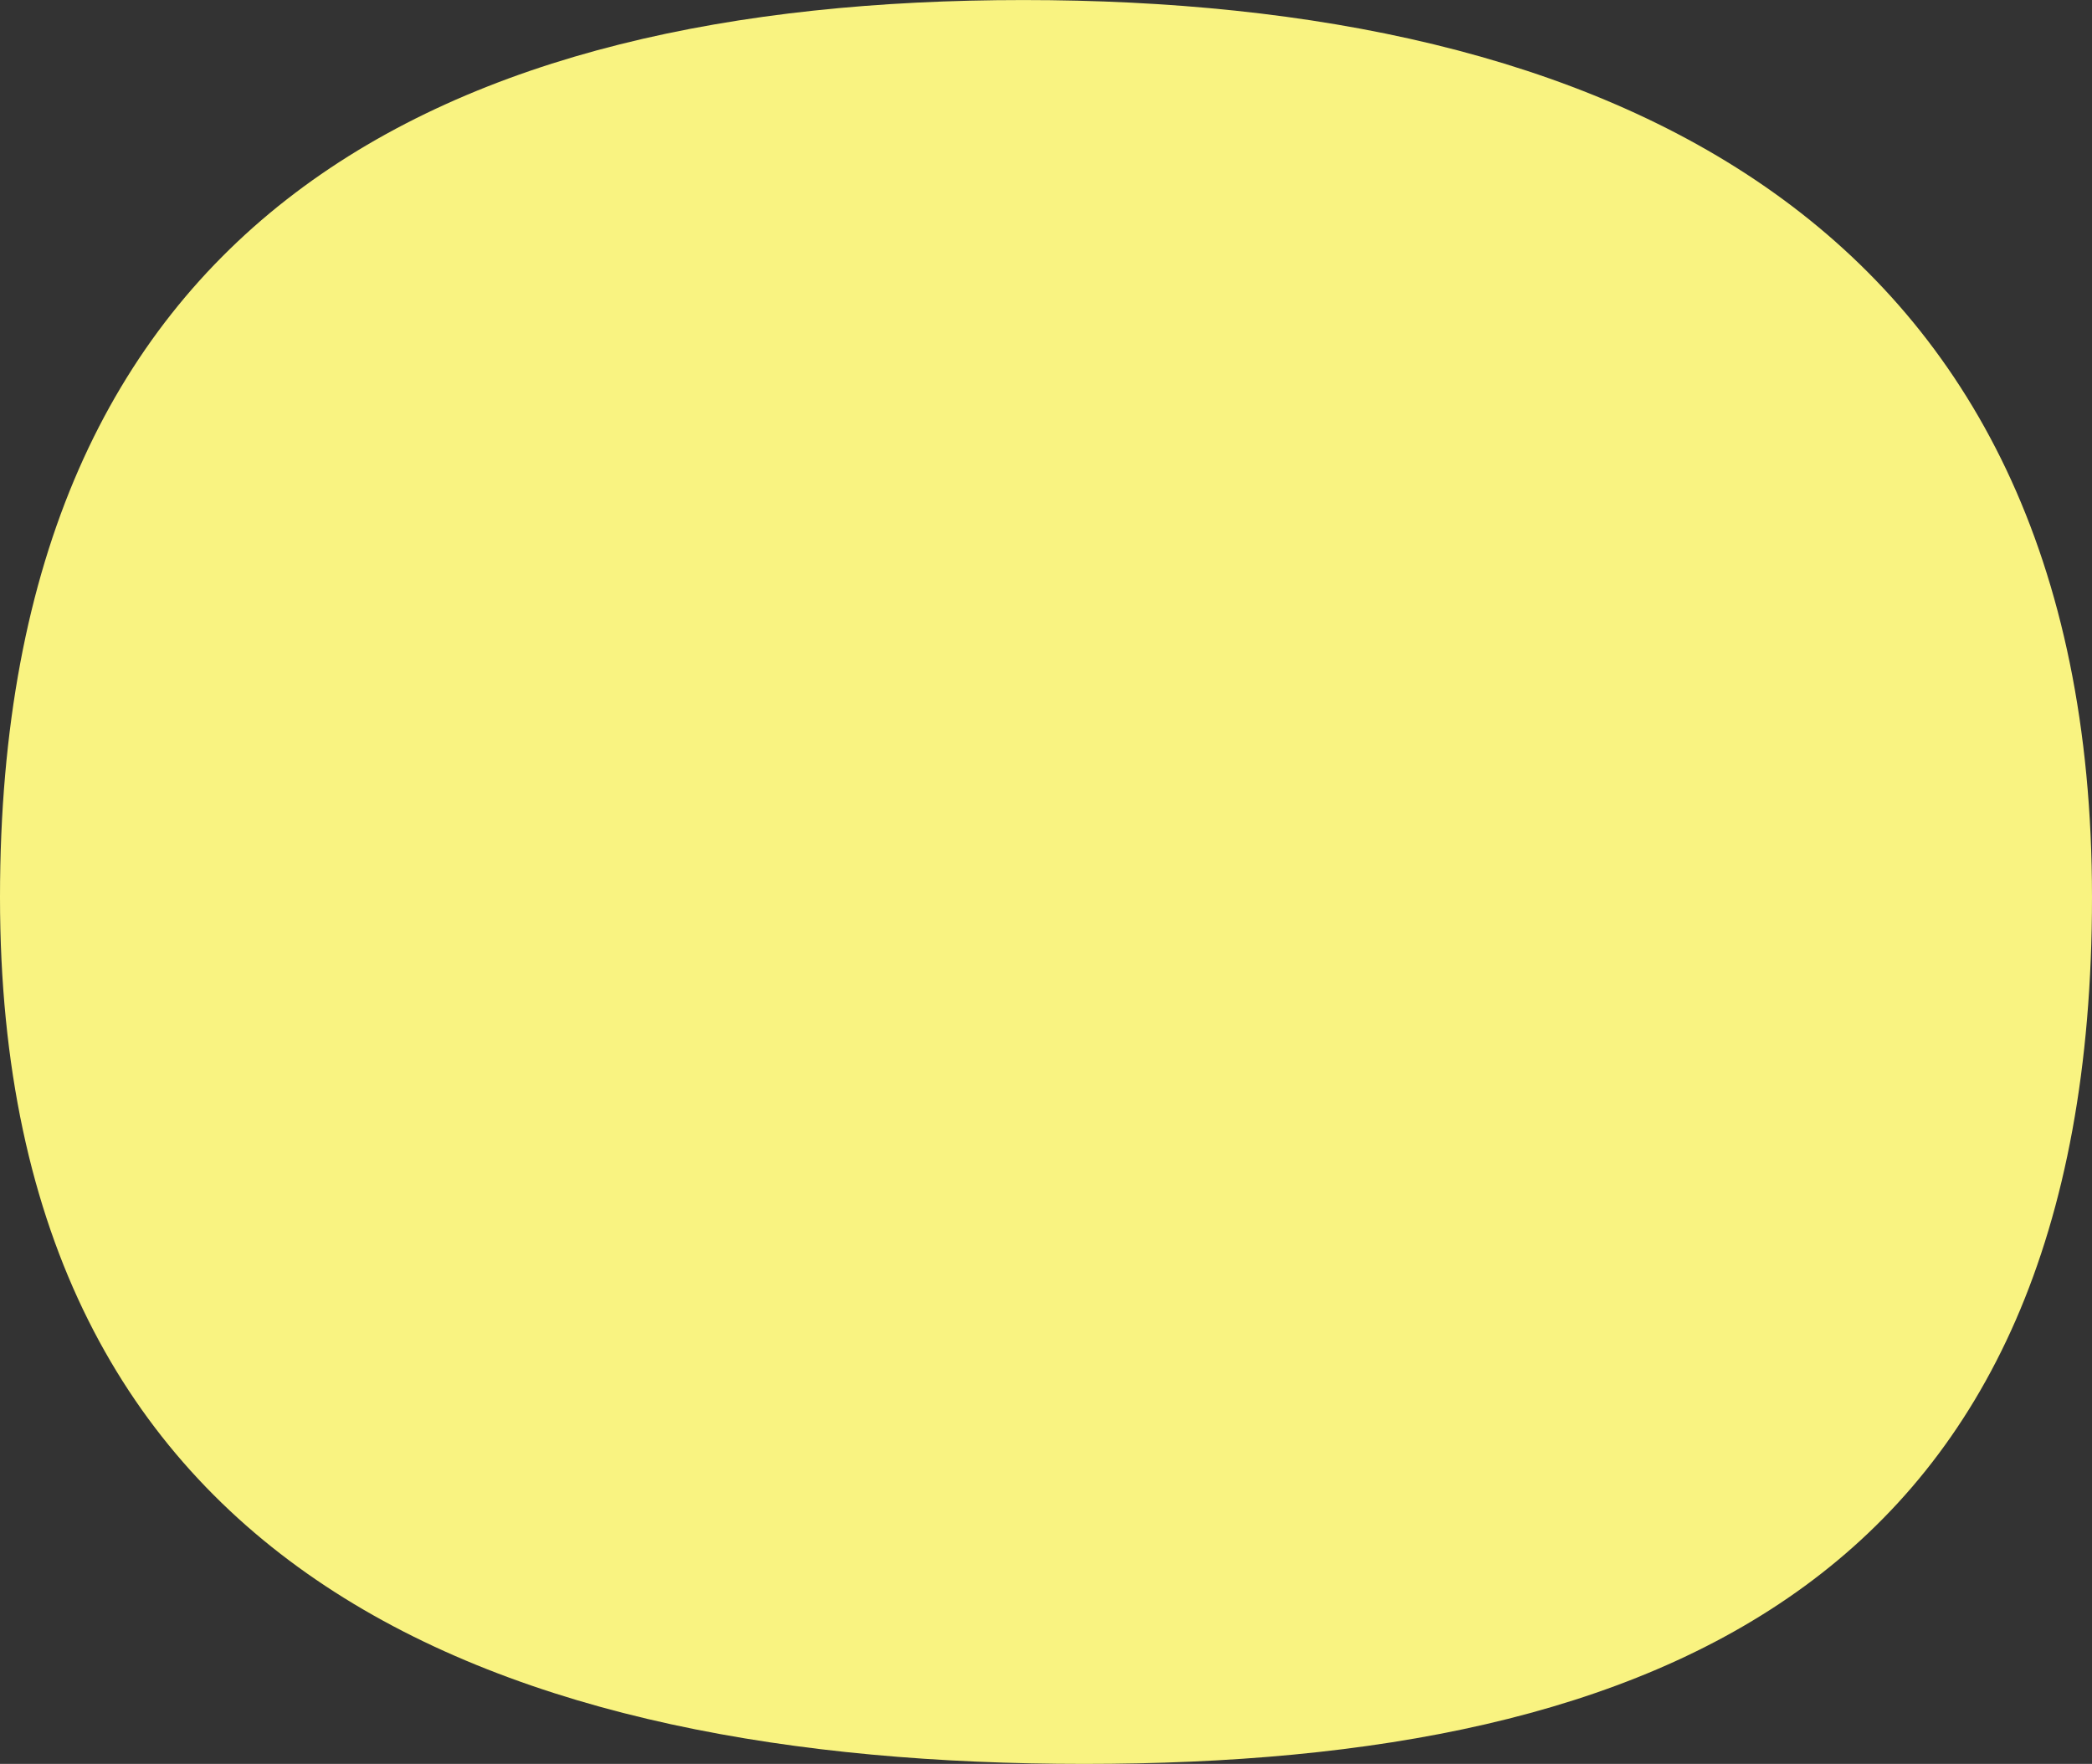 <?xml version="1.0" encoding="UTF-8" standalone="no"?>
<!-- Created with Inkscape (http://www.inkscape.org/) -->

<svg
   width="56.552mm"
   height="47.681mm"
   viewBox="0 0 56.552 47.681"
   version="1.1"
   id="svg297"
   xml:space="preserve"
   inkscape:version="1.2.2 (b0a84865, 2022-12-01)"
   sodipodi:docname="Creature_Design_Parts.svg"
   xmlns:inkscape="http://www.inkscape.org/namespaces/inkscape"
   xmlns:sodipodi="http://sodipodi.sourceforge.net/DTD/sodipodi-0.dtd"
   xmlns="http://www.w3.org/2000/svg"
   xmlns:svg="http://www.w3.org/2000/svg"><rect x="0" y="0" width="56.552" height="47.681" fill="#333333" stroke="none"/><sodipodi:namedview
     id="namedview299"
     pagecolor="#505050"
     bordercolor="#eeeeee"
     borderopacity="1"
     inkscape:showpageshadow="0"
     inkscape:pageopacity="0"
     inkscape:pagecheckerboard="0"
     inkscape:deskcolor="#505050"
     inkscape:document-units="mm"
     showgrid="false"
     inkscape:zoom="0.457453"
     inkscape:cx="3128.1902"
     inkscape:cy="792.43113"
     inkscape:window-width="2516"
     inkscape:window-height="1295"
     inkscape:window-x="0"
     inkscape:window-y="25"
     inkscape:window-maximized="0"
     inkscape:current-layer="Group-3-Copy-3-0" /><defs
     id="defs294" /><g
     inkscape:label="Layer 1"
     inkscape:groupmode="layer"
     id="layer1"
     transform="translate(-1096.68,-214.453)"><path
       d="m 1125.99,262.135 c 15.616,0 27.242,-5.01 27.242,-23.43 0,-18.42 -13.274,-24.251 -28.89,-24.251 -15.616,0 -27.662,5.831 -27.662,24.251 0,18.42 13.694,23.43 29.31,23.43 z"
       id="Oval-6"
       style="fill:#f9f381;fill-rule:evenodd;stroke:none;stroke-width:0.108" /></g></svg>
